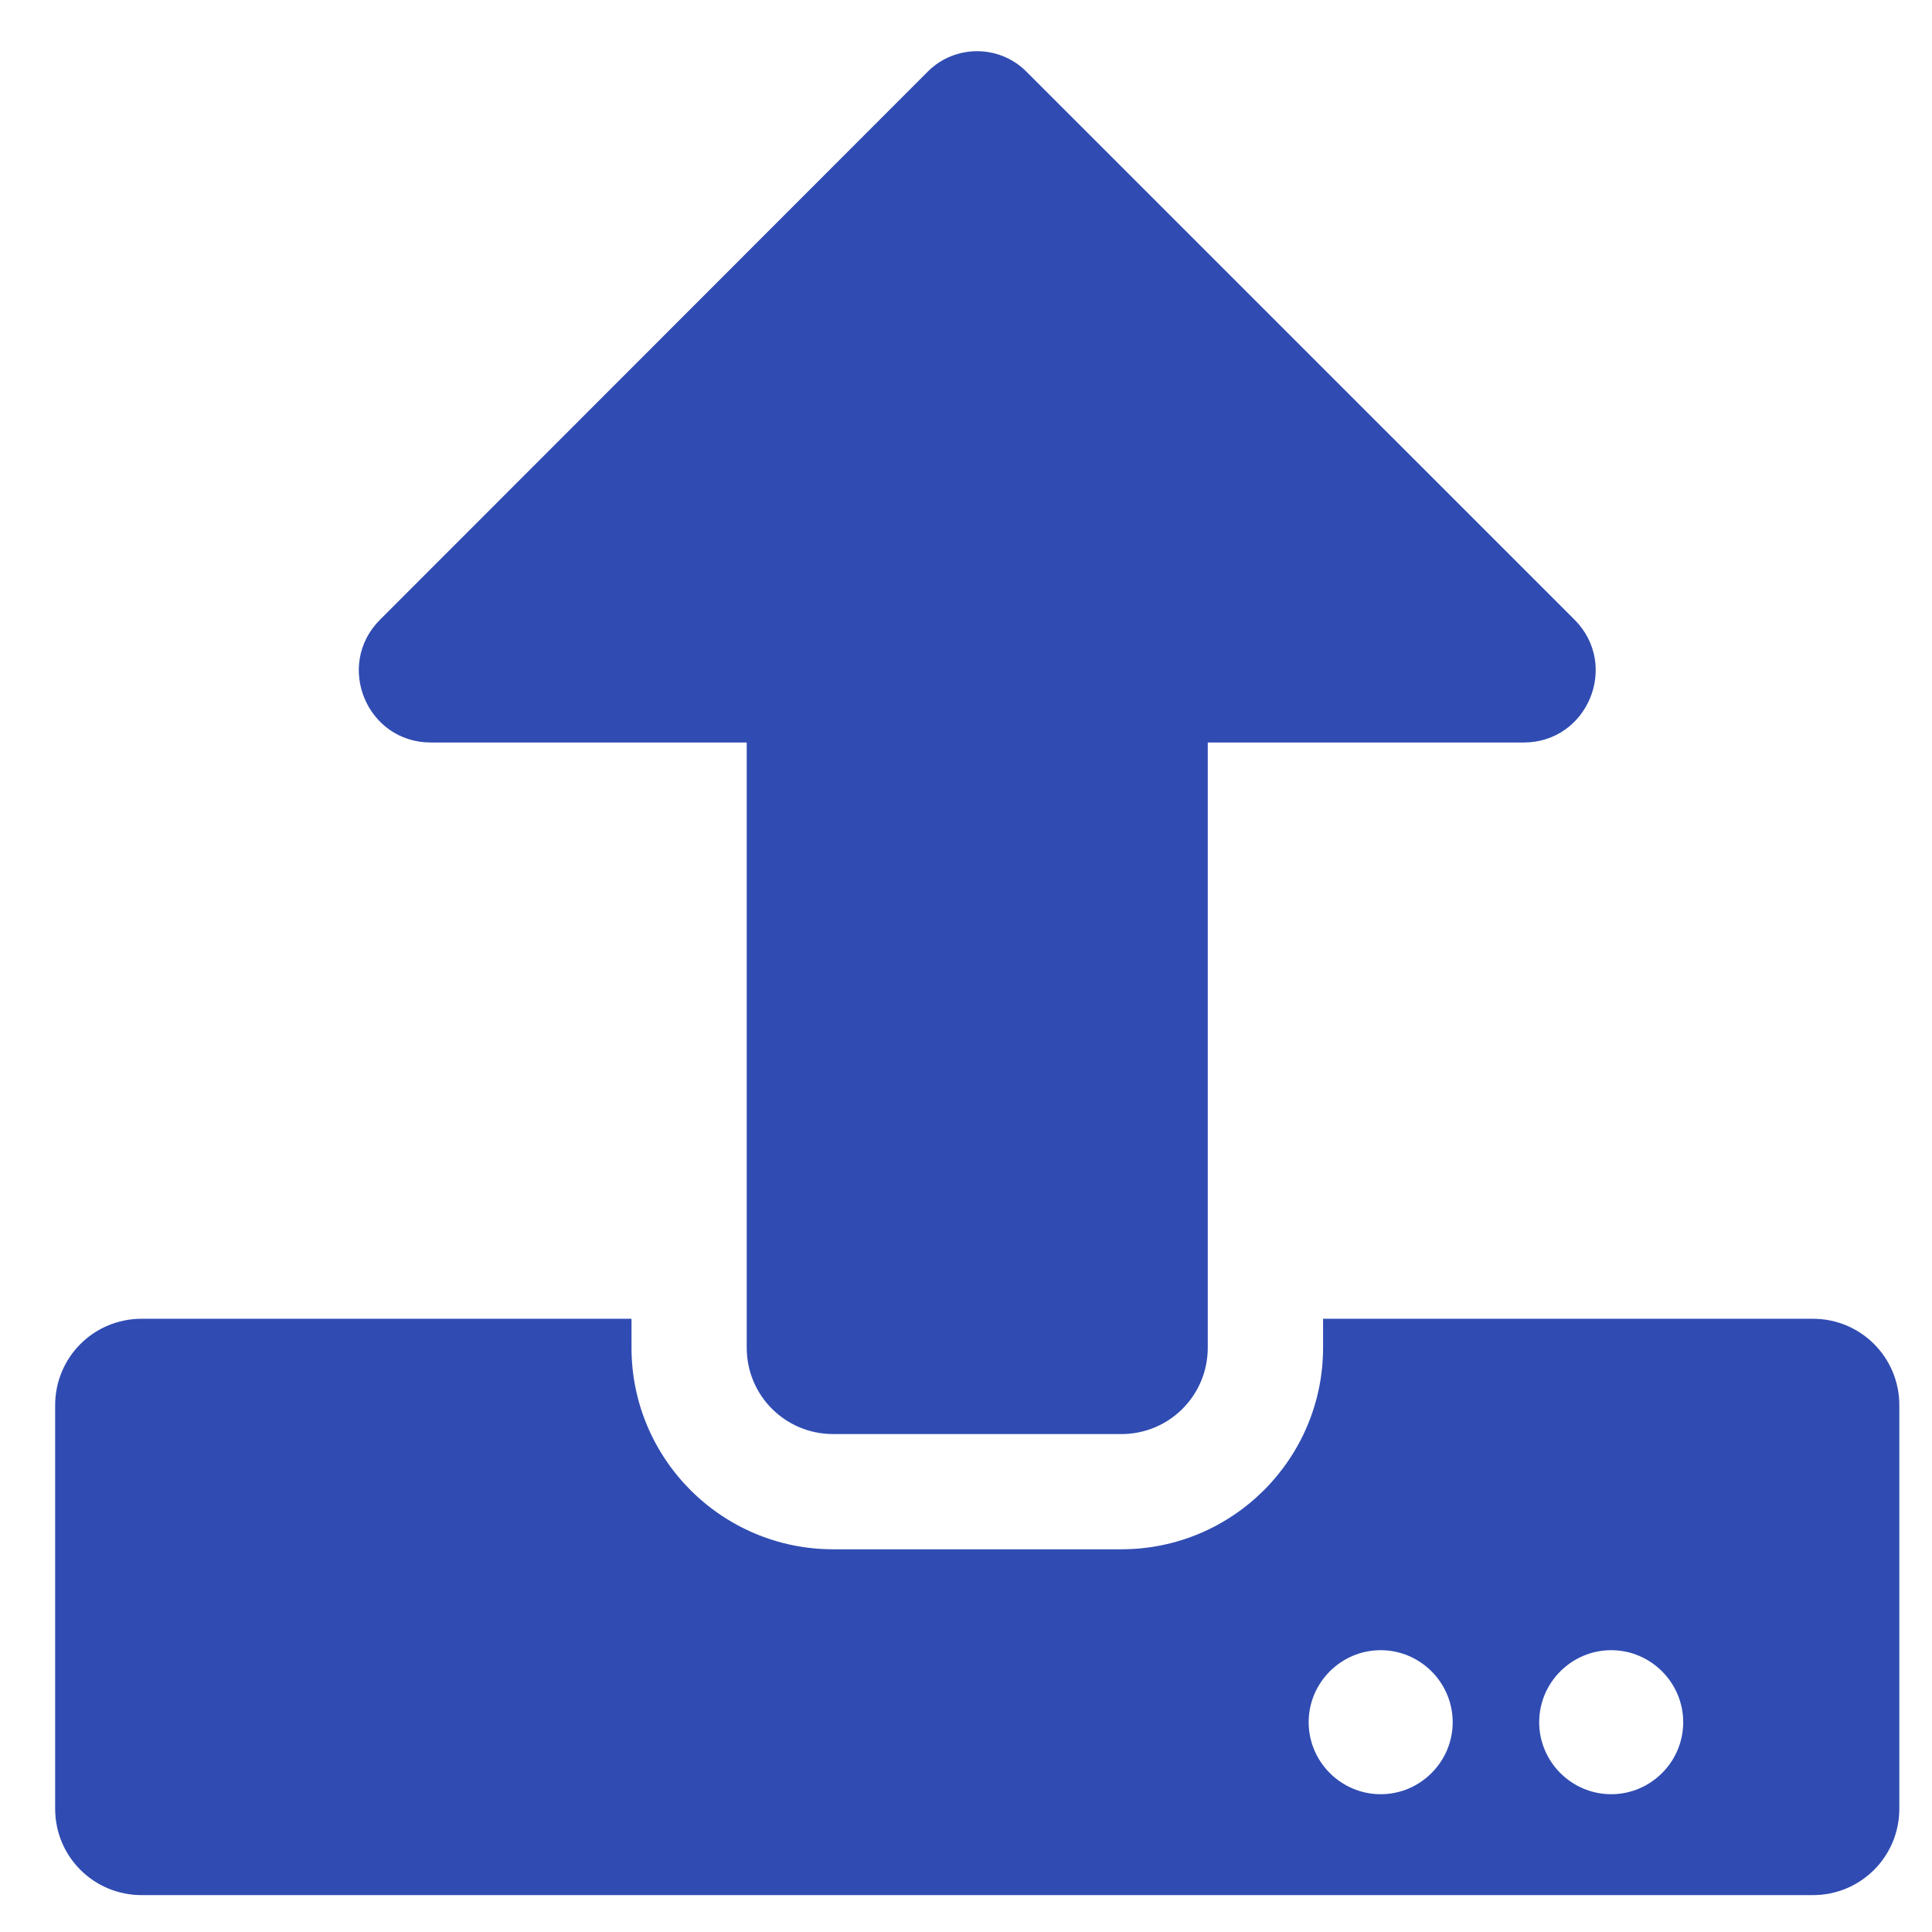 <svg width="22" height="22" viewBox="0 0 22 22" fill="none" xmlns="http://www.w3.org/2000/svg">
<path d="M12.769 16.33H9.488C8.942 16.33 8.503 15.891 8.503 15.346V8.455H4.906C4.176 8.455 3.811 7.573 4.328 7.056L10.566 0.814C10.874 0.506 11.378 0.506 11.686 0.814L17.929 7.056C18.445 7.573 18.08 8.455 17.35 8.455H13.753V15.346C13.753 15.891 13.314 16.33 12.769 16.33ZM21.628 16.002V20.596C21.628 21.141 21.189 21.58 20.644 21.58H1.613C1.067 21.58 0.628 21.141 0.628 20.596V16.002C0.628 15.456 1.067 15.017 1.613 15.017H7.191V15.346C7.191 16.613 8.22 17.642 9.488 17.642H12.769C14.036 17.642 15.066 16.613 15.066 15.346V15.017H20.644C21.189 15.017 21.628 15.456 21.628 16.002ZM16.542 19.611C16.542 19.16 16.173 18.791 15.722 18.791C15.271 18.791 14.902 19.16 14.902 19.611C14.902 20.062 15.271 20.431 15.722 20.431C16.173 20.431 16.542 20.062 16.542 19.611ZM19.167 19.611C19.167 19.16 18.798 18.791 18.347 18.791C17.896 18.791 17.527 19.16 17.527 19.611C17.527 20.062 17.896 20.431 18.347 20.431C18.798 20.431 19.167 20.062 19.167 19.611Z" fill="#304CB2"/>
</svg>

